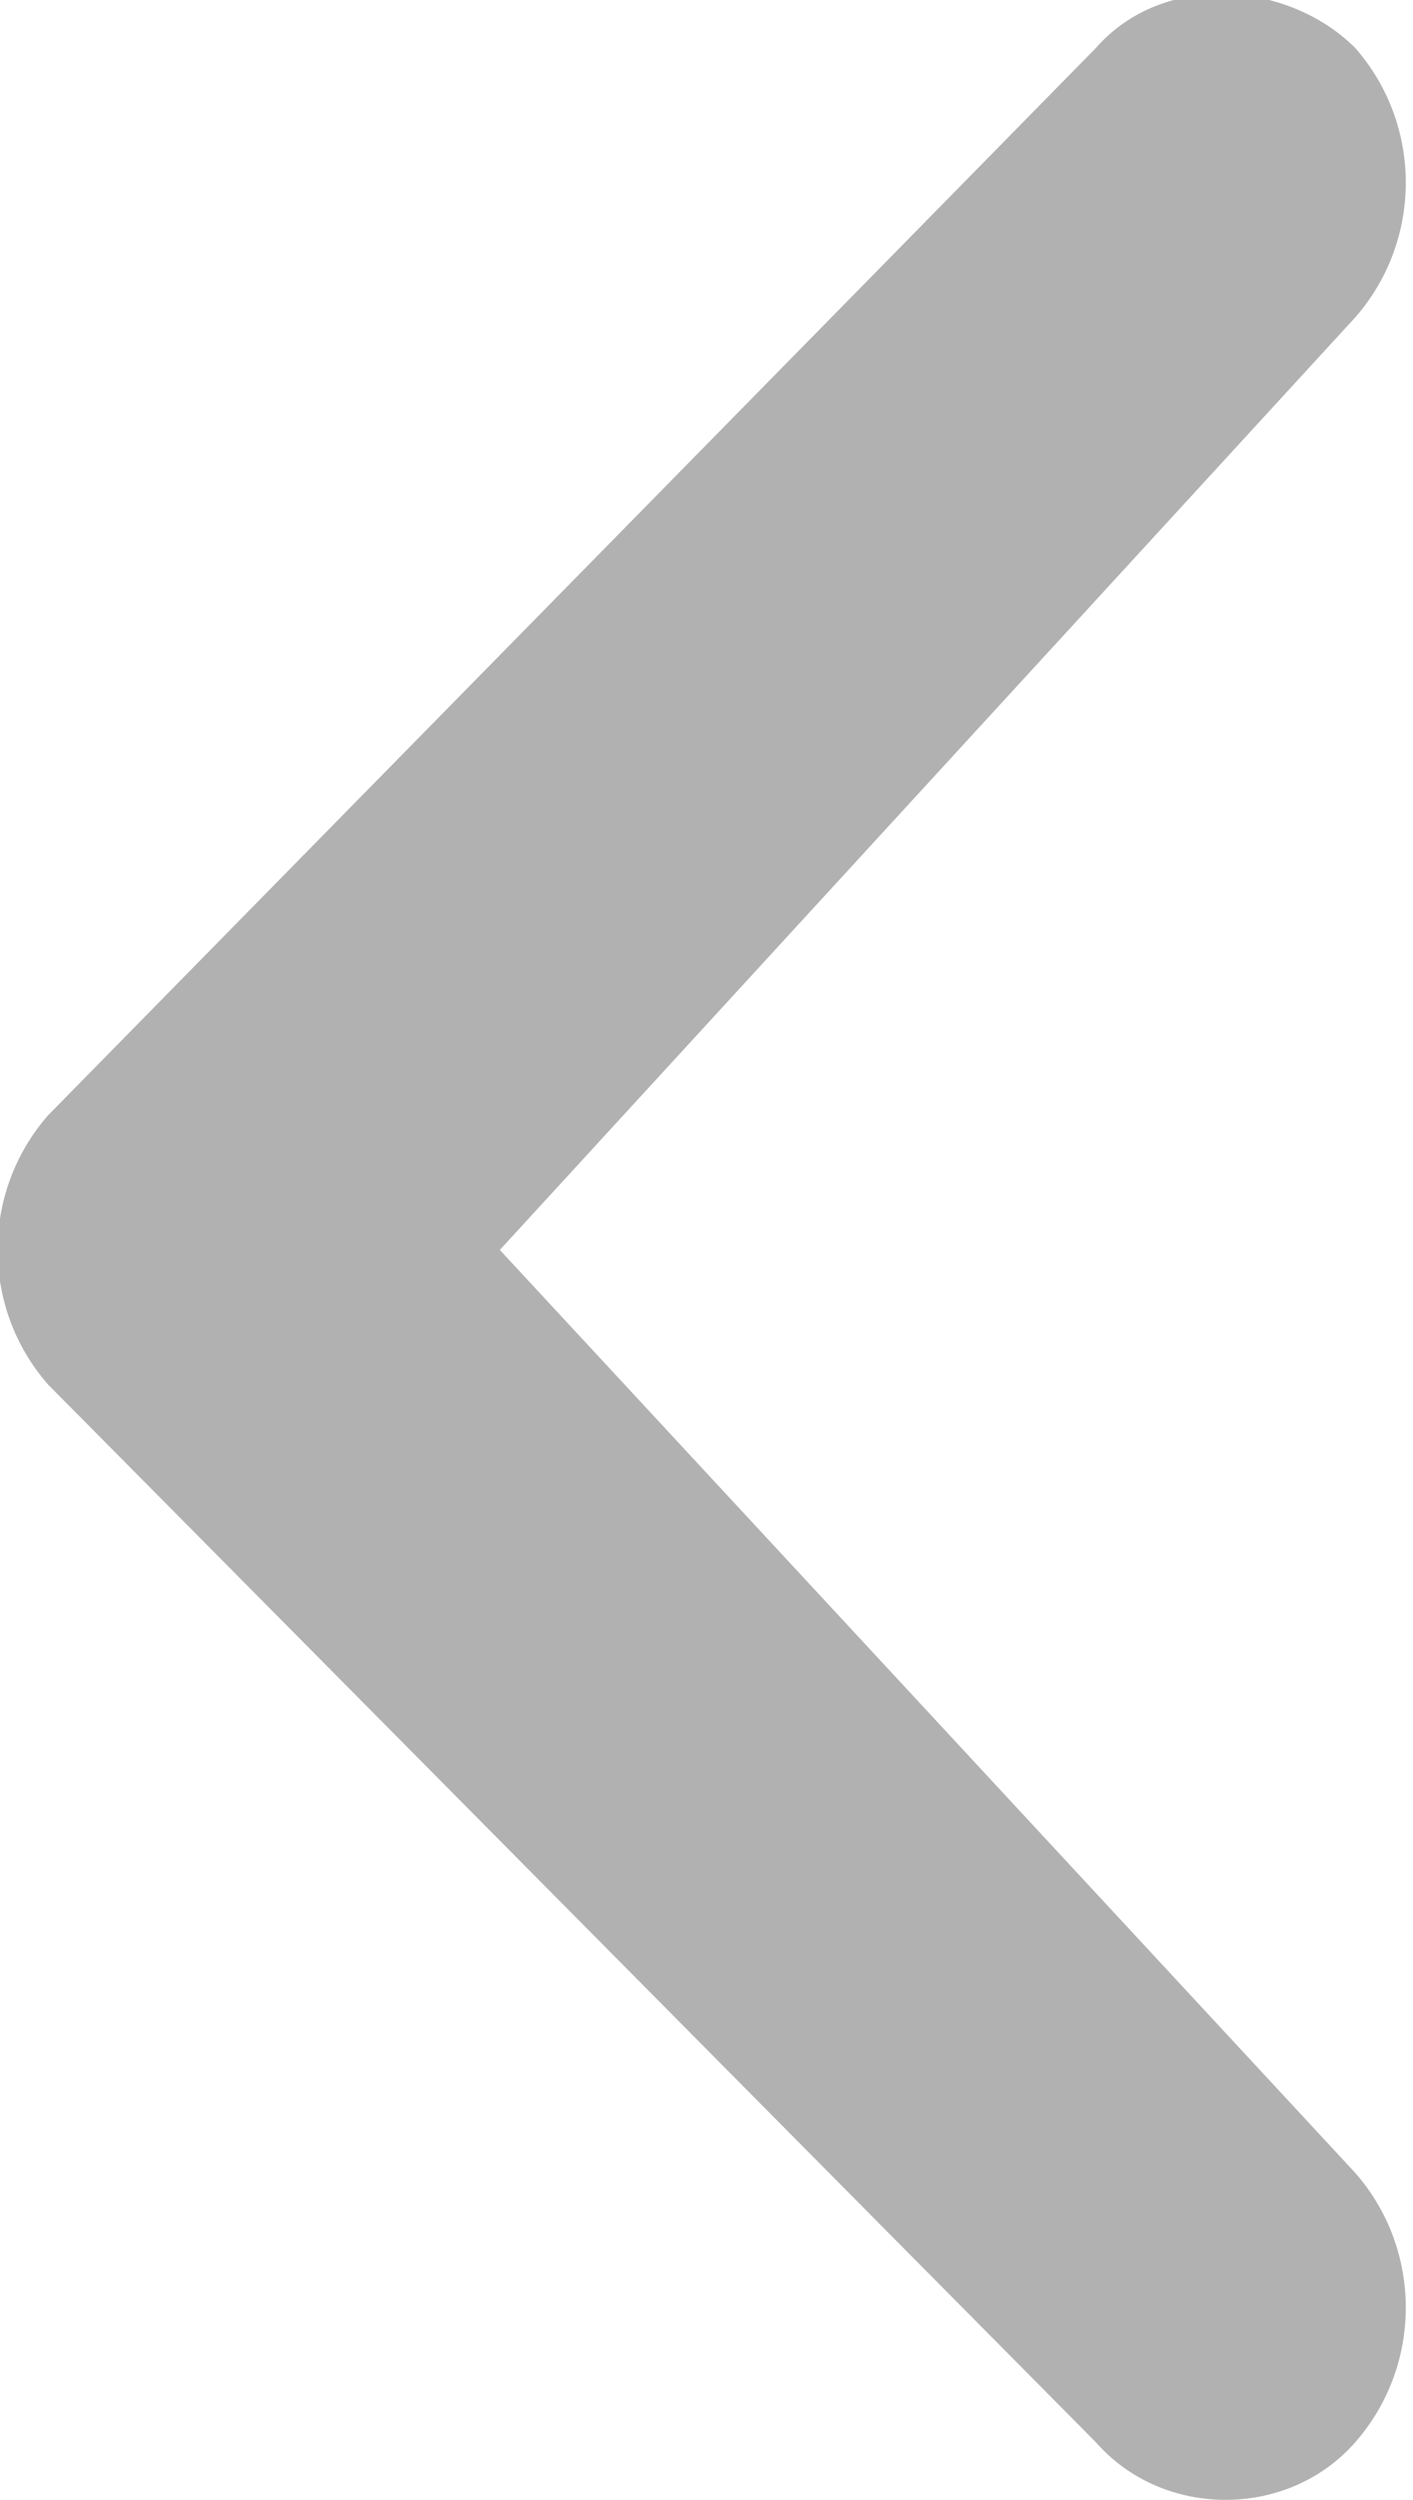 <?xml version="1.0" encoding="utf-8"?>
<!-- Generator: Adobe Illustrator 18.0.0, SVG Export Plug-In . SVG Version: 6.00 Build 0)  -->
<!DOCTYPE svg PUBLIC "-//W3C//DTD SVG 1.1//EN" "http://www.w3.org/Graphics/SVG/1.1/DTD/svg11.dtd">
<svg version="1.1" id="Layer_1" xmlns="http://www.w3.org/2000/svg" xmlns:xlink="http://www.w3.org/1999/xlink" x="0px" y="0px"
	 viewBox="15.7 0 14.7 26" enable-background="new 15.7 0 14.7 26" xml:space="preserve">
<path fill="#B1B1B1" d="M29.8,3.3c0.7-0.8,0.7-2,0-2.8c-0.7-0.7-2-0.8-2.7,0L16.2,11.6c-0.7,0.8-0.7,2,0,2.8l10.9,11
	c0.7,0.8,2,0.8,2.7,0c0.7-0.8,0.7-2,0-2.8L20.9,13L29.8,3.3z"/>
</svg>
